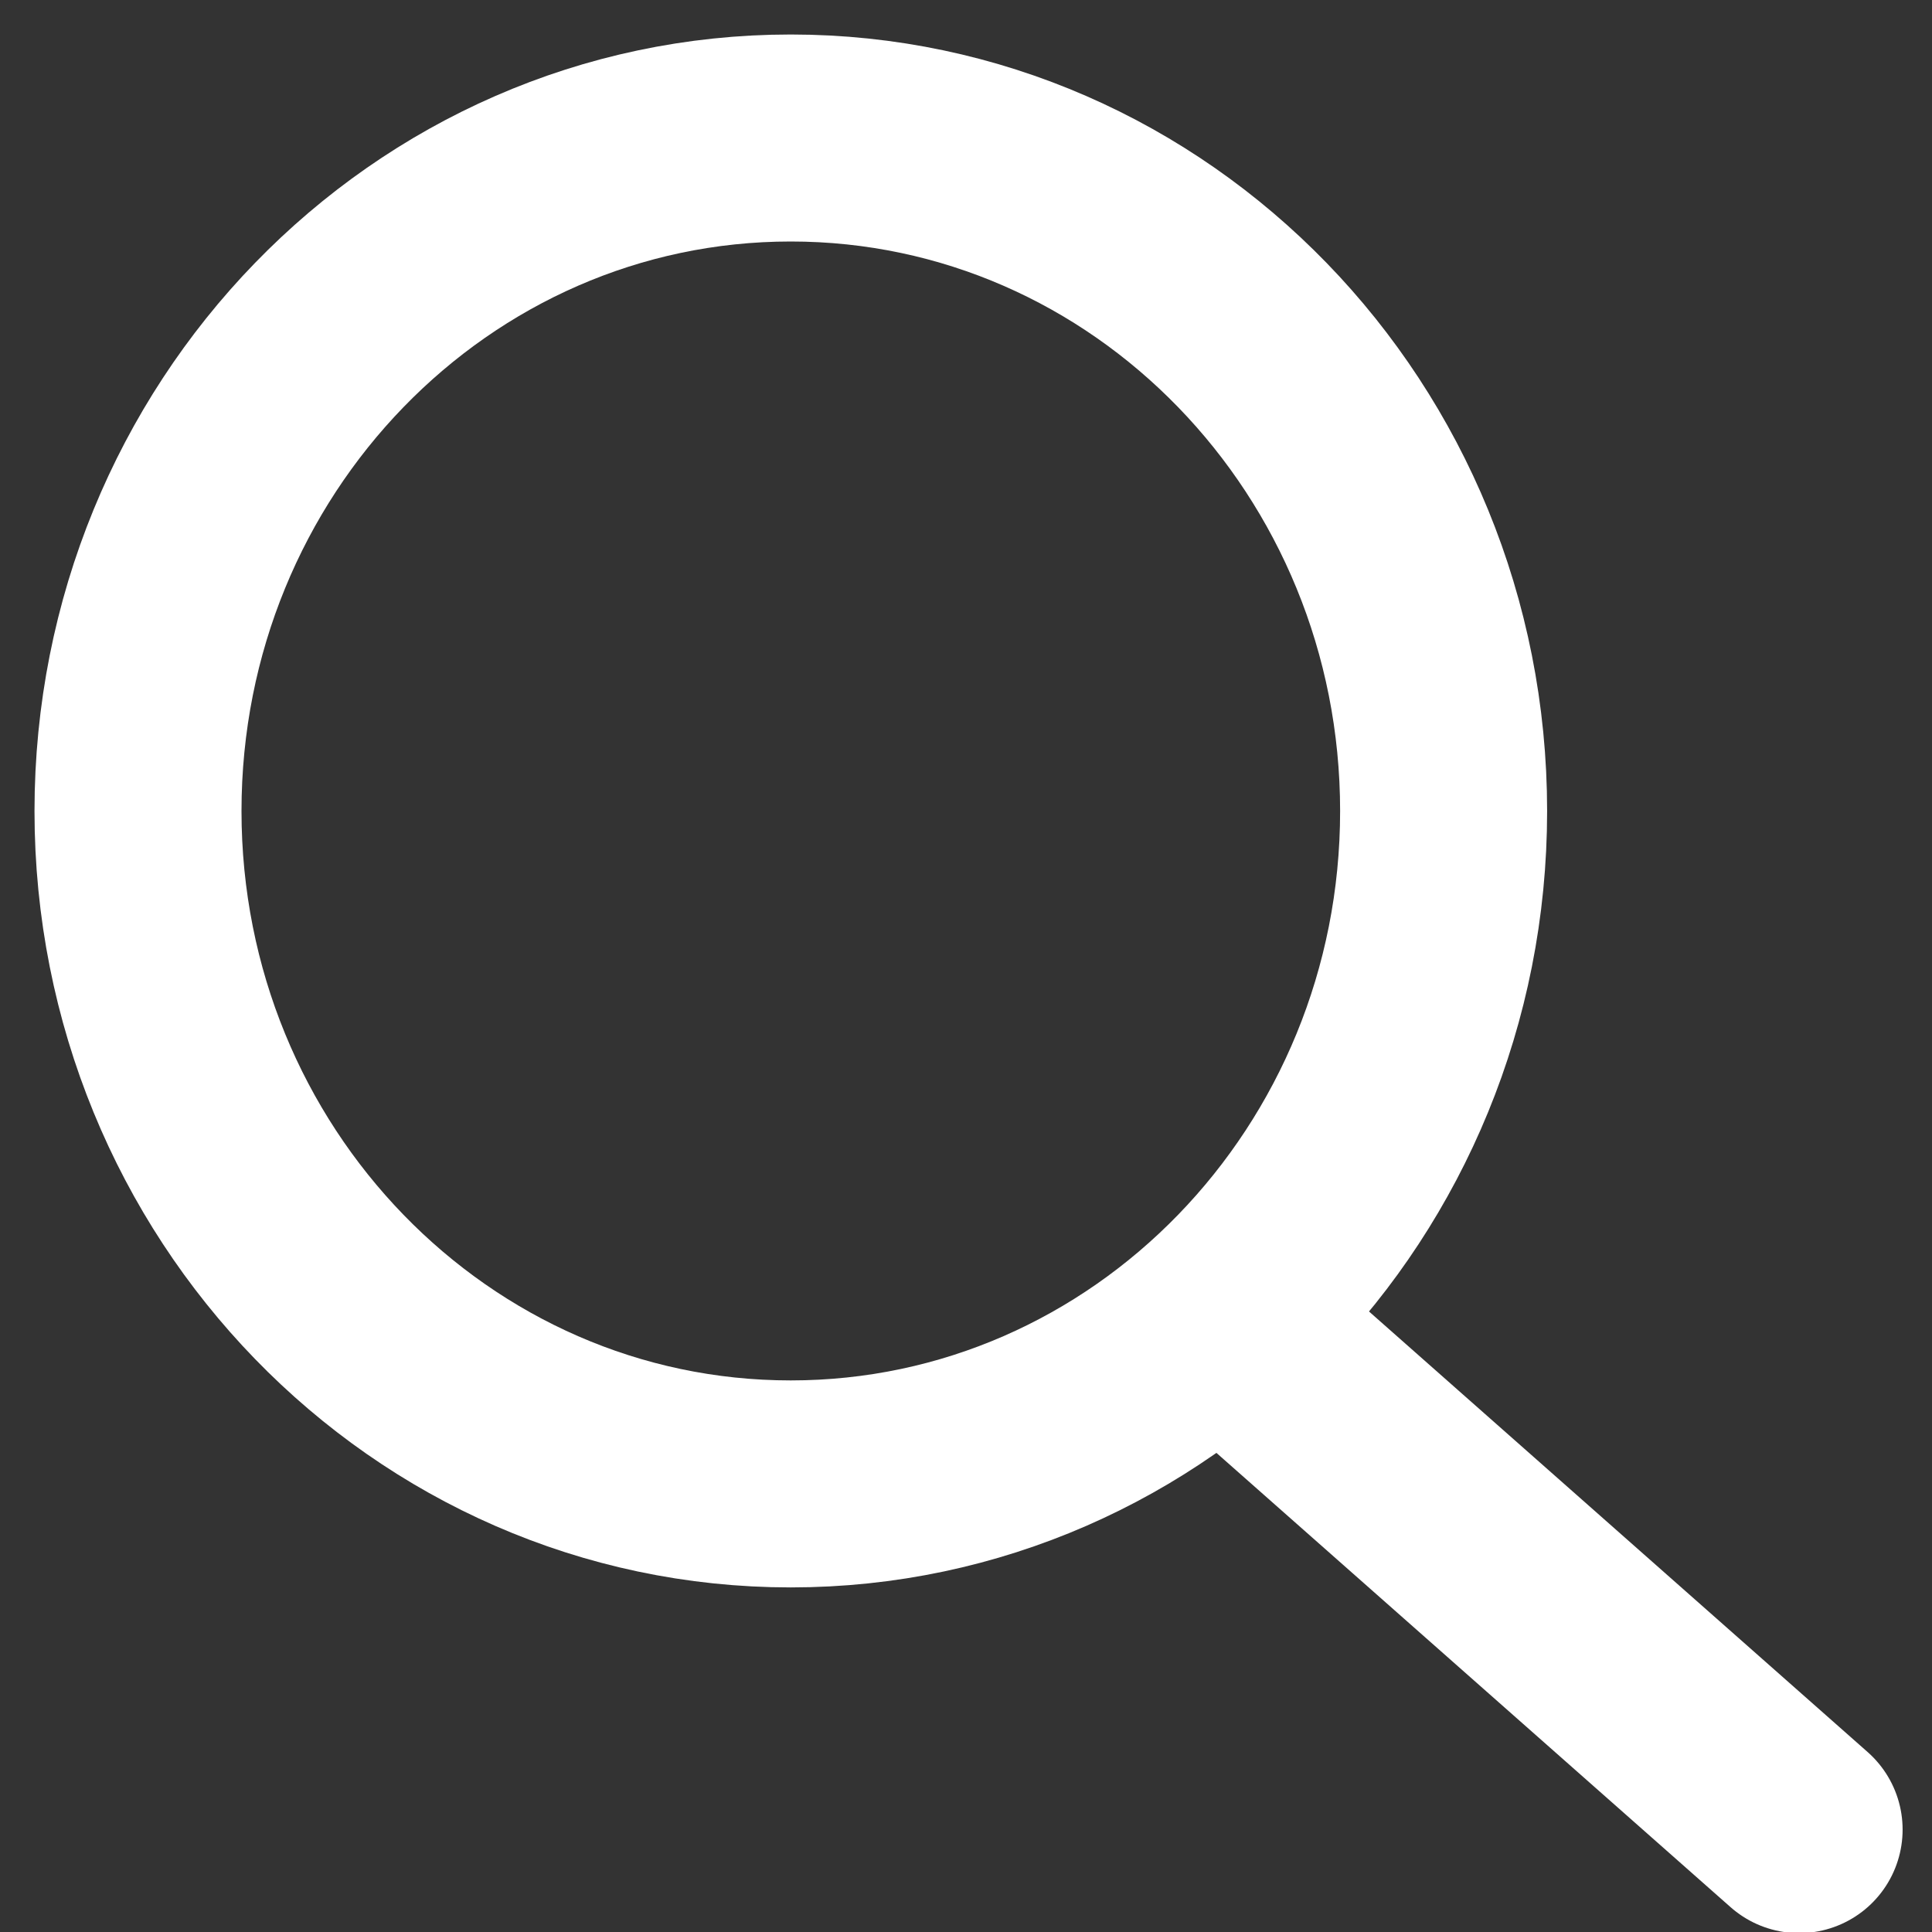 <svg width="14" height="14" viewBox="0 0 14 14" fill="none" xmlns="http://www.w3.org/2000/svg">
<rect x="0" y="0" width="14" height="14" fill="#333333" stroke="none"/>
<path d="M5.73 10.753C8.343 10.753 10.461 8.57 10.461 5.877C10.461 3.183 8.343 1 5.73 1C3.118 1 1 3.183 1 5.877C1 8.57 3.118 10.753 5.73 10.753Z" stroke="white" stroke-width="1.5" stroke-linecap="round" stroke-linejoin="round"/>
<path d="M13.037 13.258L8.898 9.601" stroke="white" stroke-width="1.5" stroke-linecap="round" stroke-linejoin="round"/>
</svg>

